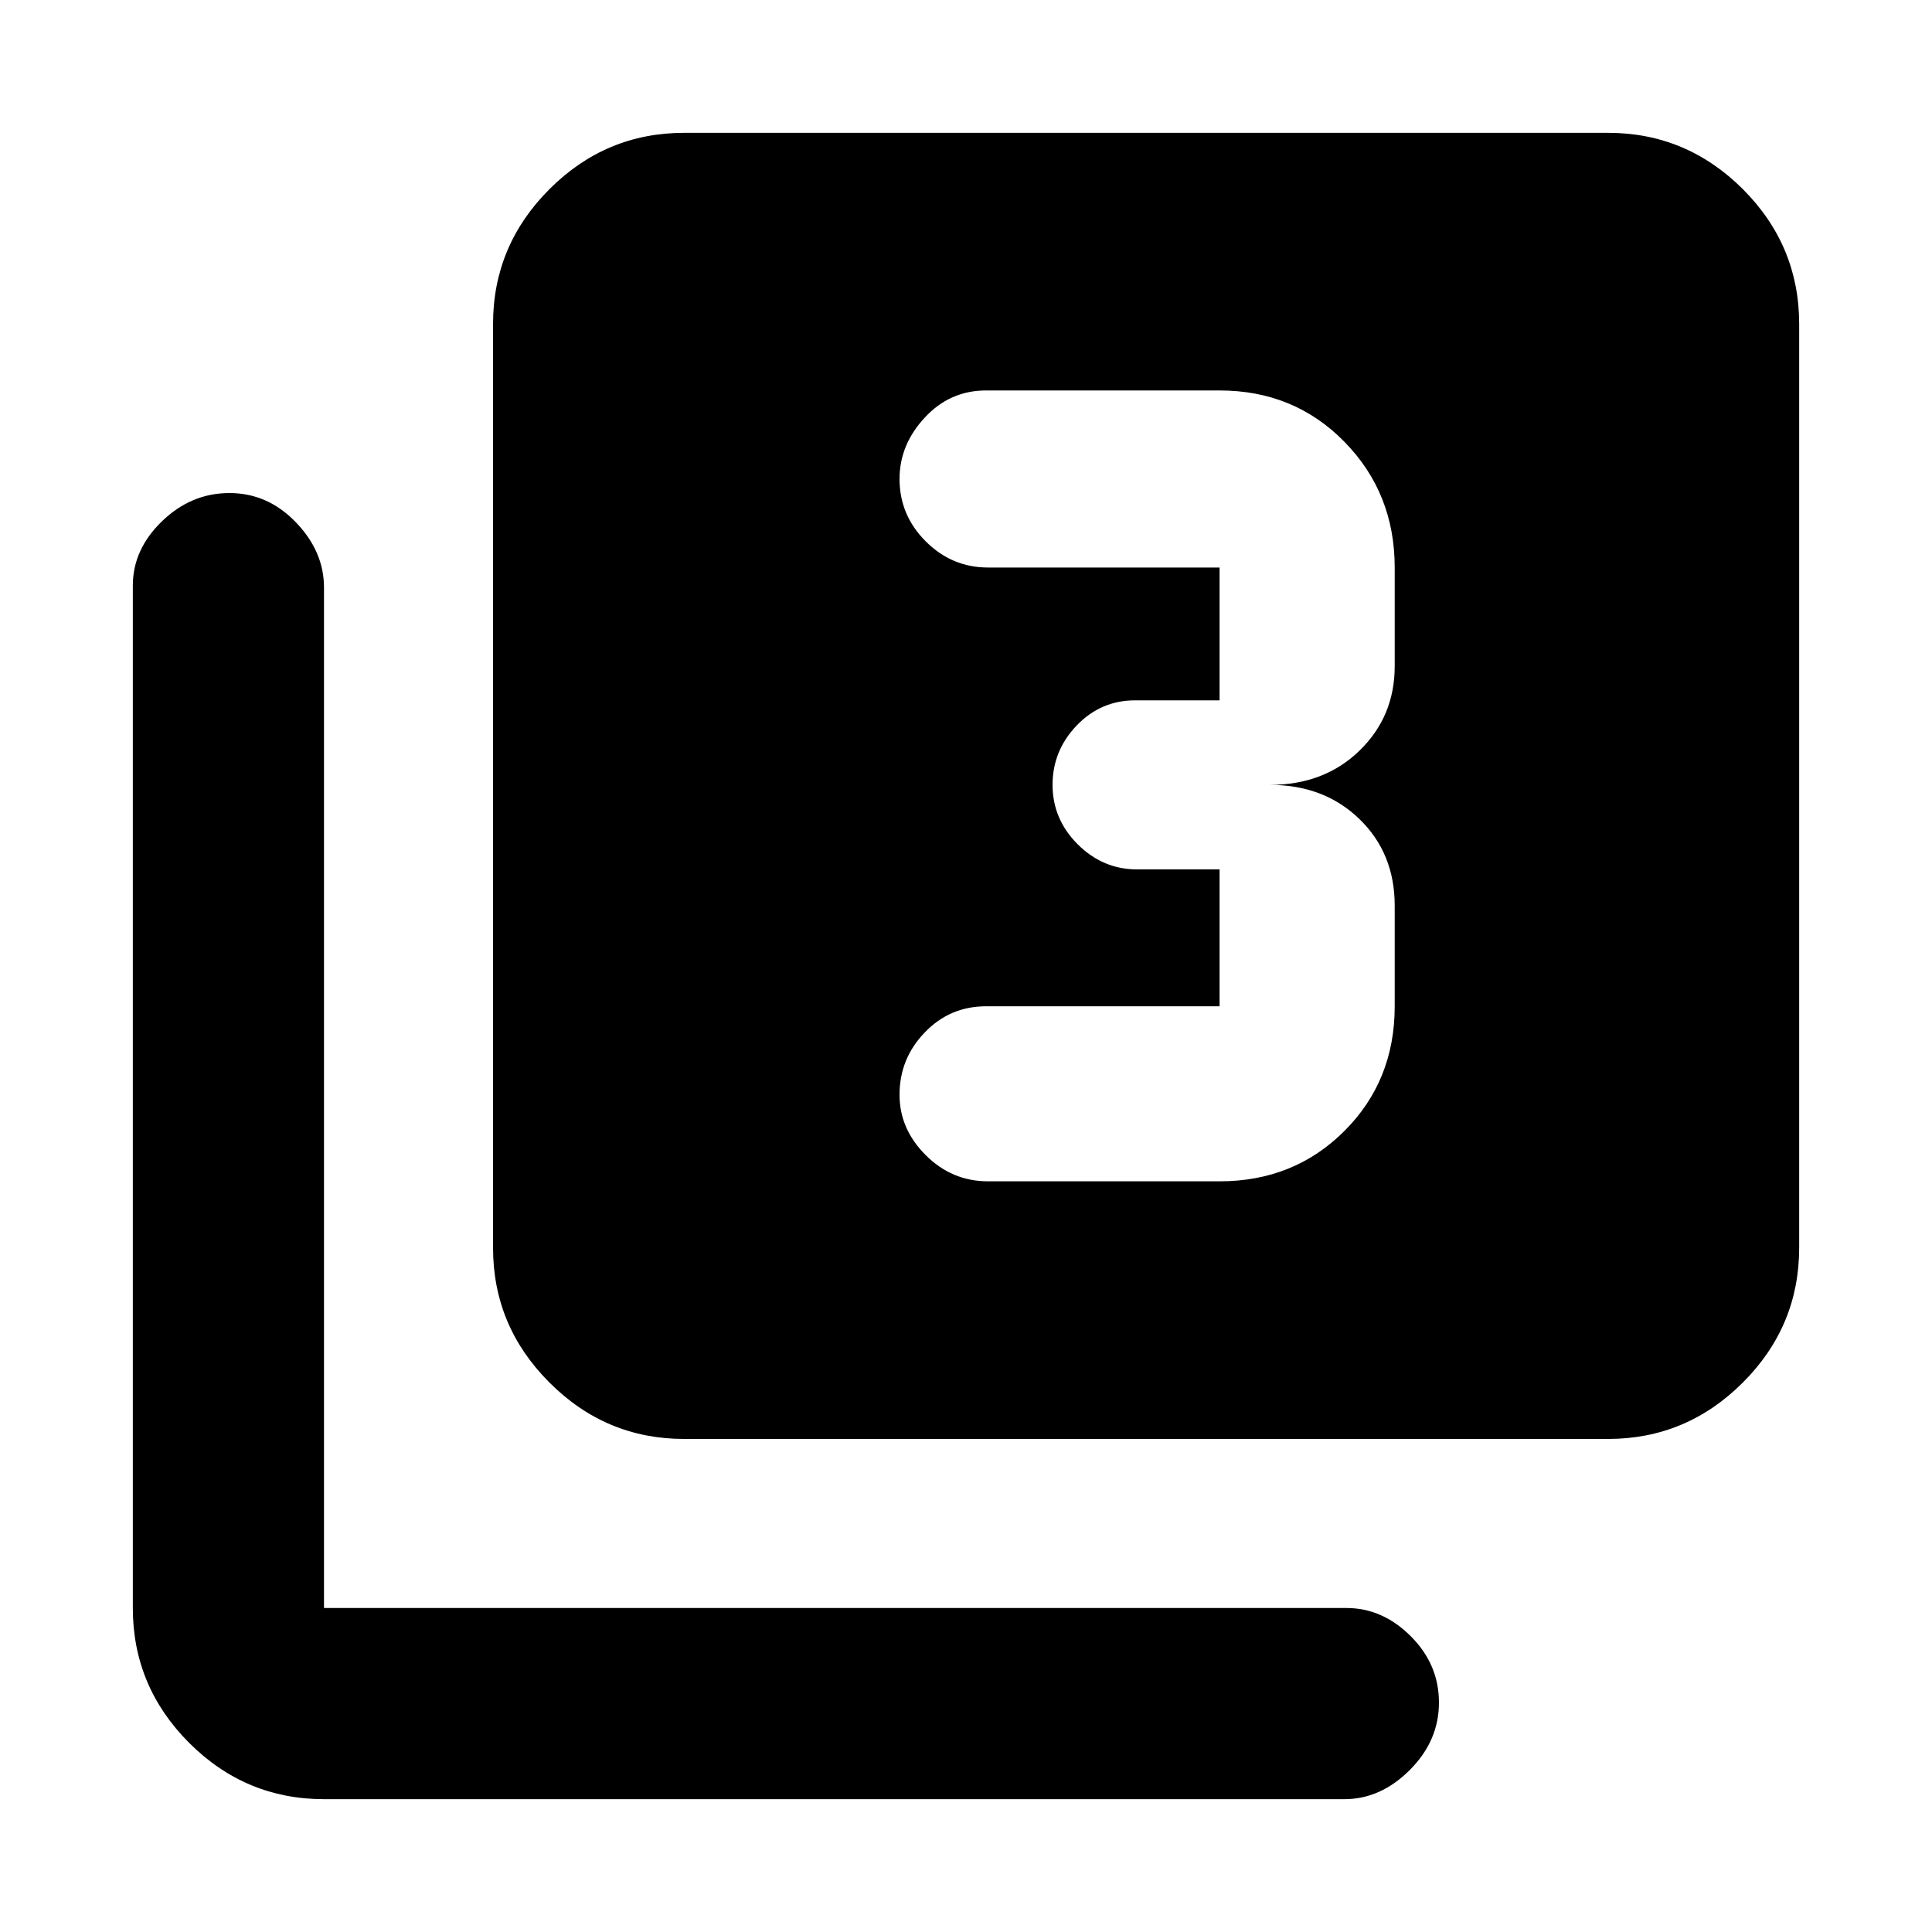 <svg xmlns="http://www.w3.org/2000/svg" height="20" width="20"><path d="M10.229 12.229h2.396q.771 0 1.292-.521.521-.52.521-1.291V9.375q0-.542-.365-.896t-.927-.354q.562 0 .927-.354t.365-.875V5.875q0-.771-.521-1.302t-1.292-.531h-2.417q-.375 0-.635.281-.261.281-.261.635 0 .375.271.646t.646.271h2.396V7.25h-.875q-.354 0-.604.26-.25.261-.25.615t.26.615q.261.26.615.26h.854v1.417h-2.417q-.375 0-.635.271-.261.27-.261.645 0 .355.271.625.271.271.646.271Zm-3.146 2.667q-.812 0-1.395-.584-.584-.583-.584-1.395V3.354q0-.812.584-1.396.583-.583 1.395-.583h9.563q.812 0 1.396.583.583.584.583 1.396v9.563q0 .812-.583 1.395-.584.584-1.396.584Zm-3.729 3.729q-.812 0-1.396-.583-.583-.584-.583-1.396V6.062q0-.374.302-.666.302-.292.698-.292.396 0 .687.302.292.302.292.677v10.563h10.584q.374 0 .666.292.292.291.292.687 0 .396-.302.698-.302.302-.677.302Z"/></svg>